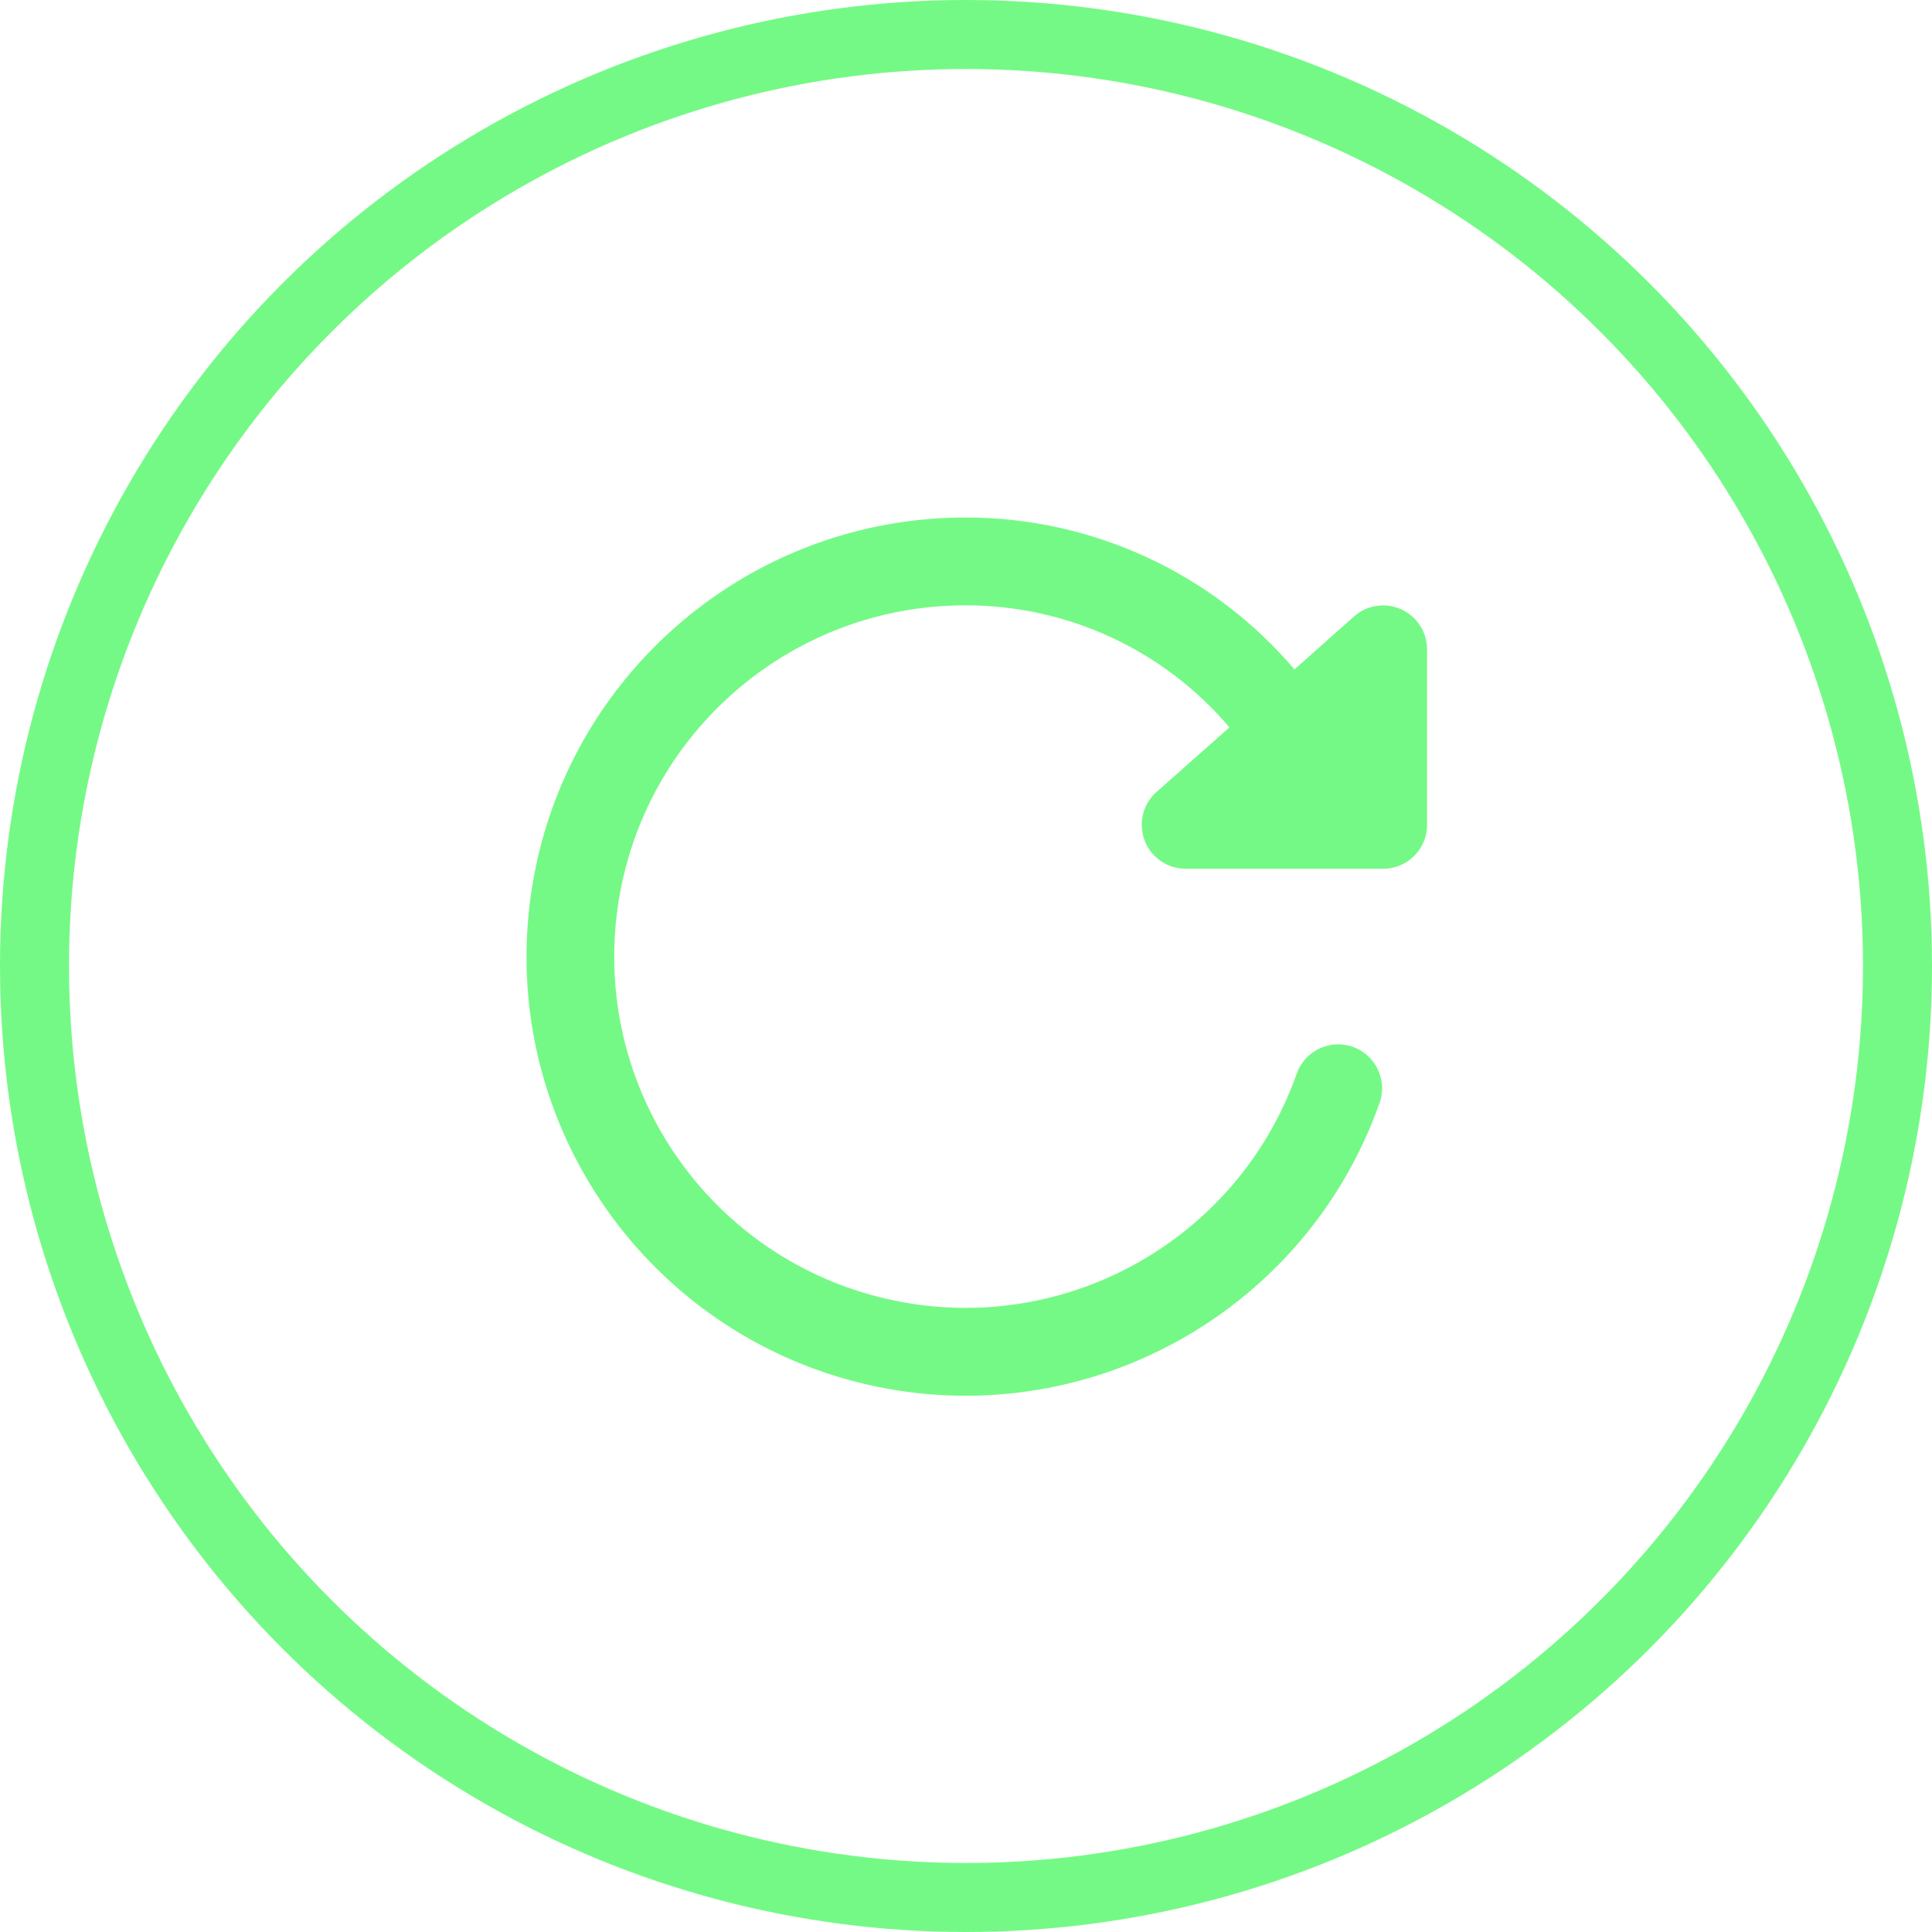 <svg xmlns="http://www.w3.org/2000/svg" width="28" height="28" viewBox="0 0 28 28">
    <g fill="none" fill-rule="evenodd">
        <g>
            <g>
                <g>
                    <g transform="translate(-500 -360) translate(185 94) translate(73 255) translate(242 11)">
                        <circle cx="14" cy="14" r="13.5" stroke="#75F986"/>
                        <g fill="#75F986" fill-rule="nonzero">
                            <g>
                                <path d="M13.306 1.33c-.227-.102-.493-.063-.68.102l-.866.77C10.574.805 8.833 0 7 0 3.763-.003 1.04 2.425.672 5.641c-.368 3.216 1.738 6.196 4.892 6.924 3.155.727 6.353-1.03 7.43-4.082.117-.332-.059-.696-.39-.812-.333-.116-.696.06-.812.392-.864 2.44-3.424 3.844-5.947 3.26-2.523-.583-4.205-2.968-3.91-5.54C2.231 3.21 4.41 1.269 7 1.273c1.47 0 2.867.646 3.818 1.769l-1.056.935c-.2.177-.268.458-.172.707.094.244.33.406.592.407h2.863c.352 0 .637-.285.637-.636V1.909c0-.25-.148-.476-.376-.579z" transform="translate(6 6) translate(1 1.5)"/>
                            </g>
                        </g>
                    </g>
                </g>
            </g>
        </g>
    </g>
</svg>
